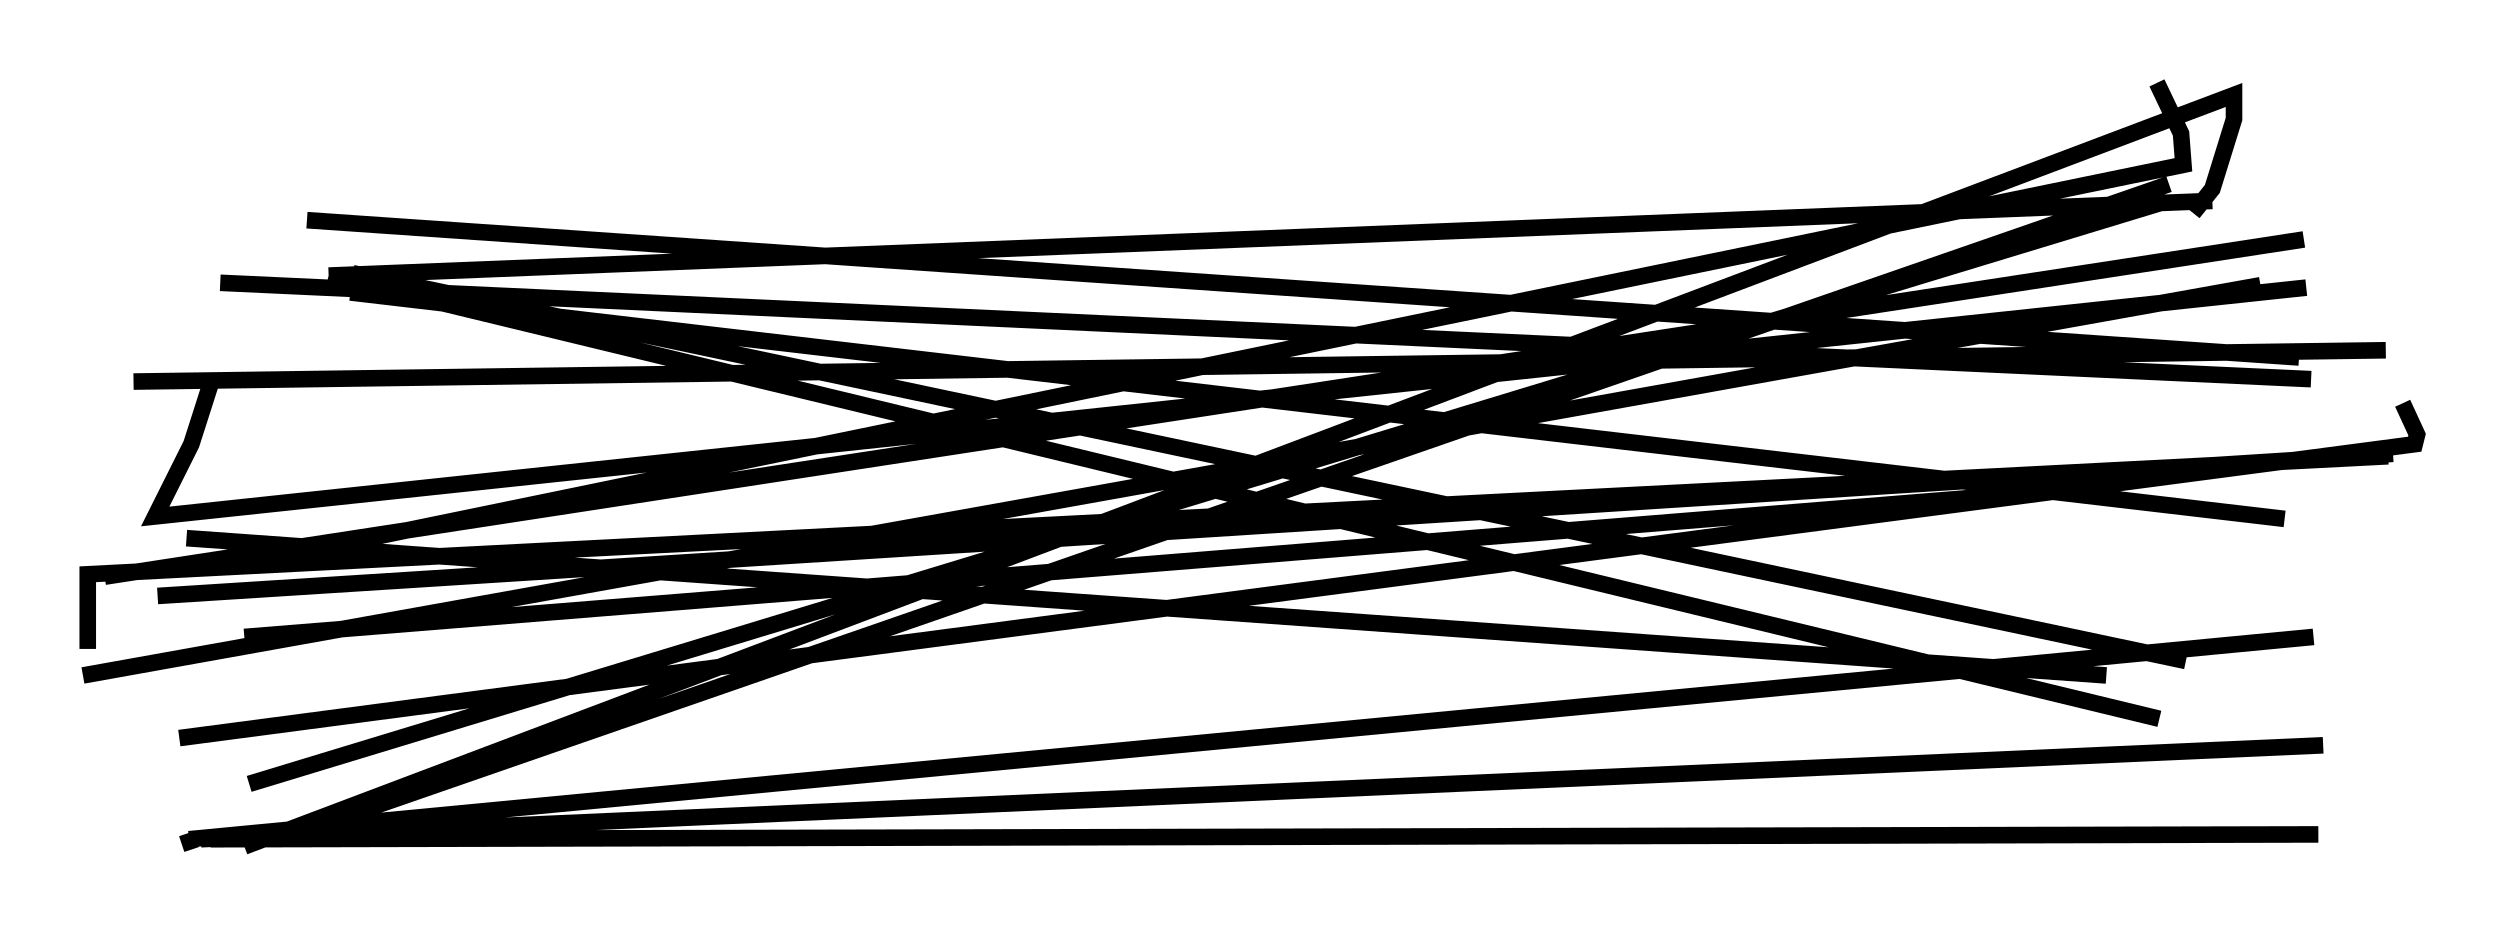 <?xml version="1.0" encoding="utf-8" ?>
<svg baseProfile="full" height="56.045" version="1.1" width="150.748" xmlns="http://www.w3.org/2000/svg" xmlns:ev="http://www.w3.org/2001/xml-events" xmlns:xlink="http://www.w3.org/1999/xlink"><defs /><rect fill="white" height="56.045" width="150.748" x="0" y="0" /><path d="M14.732, 38.408 m0.0, 0.0 l111.843, -9.006 m0.872, -8.57 m0.0, 0.0 l0.0, 0.0 m2.76, -8.57 m0.0, 0.0 l-115.184, 35.006 m1.743, 3.196 m0.0, 0.0 l0.0, 0.0 m114.022, -39.363 m0.0, 0.0 l-112.715, 39.073 m114.167, -37.33 m0.0, 0.0 l1.162, -1.453 1.307, -4.212 l0.0, -1.453 -119.977, 45.318 m115.329, -46.045 m0.0, 0.0 l1.453, 3.05 0.145, 1.888 l-115.765, 23.821 m5.229, -16.123 m0.0, 0.0 l116.637, 13.654 m-116.491, -14.816 m0.0, 0.0 l110.536, 23.385 m-111.989, -23.24 m0.0, 0.0 l110.391, 26.726 m-112.715, -27.017 l0.0, 0.0 m109.519, 24.402 m0.0, 0.0 l-115.765, -8.279 m119.832, -9.441 m0.0, 0.0 l0.0, 0.0 m-126.078, 17.721 m0.0, 0.0 l131.307, -23.531 m-131.016, 21.933 l0.0, -0.872 m0.0, 0.0 l0.0, -3.631 138.715, -7.117 m-136.827, -0.436 l0.0, 0.0 m134.503, 1.743 l0.0, 0.0 m-10.458, -17.575 l0.0, 0.0 m-111.408, 5.374 m0.0, 0.0 l113.586, -4.503 m-114.894, 1.162 m0.0, 0.0 l120.123, 8.279 m-125.352, -4.503 m0.0, 0.0 l126.078, 5.81 m-126.659, 0.291 l-1.162, 3.631 -2.179, 4.358 l129.709, -13.799 m-0.145, -2.905 m0.0, 0.0 l-132.614, 20.335 m133.05, -19.464 m0.0, 0.0 l0.0, 0.0 m5.52, 9.006 l0.872, 1.888 -0.145, 0.581 l-134.793, 17.721 m128.692, -6.101 m0.0, 0.0 l-128.111, 12.201 m-0.291, 0.0 l0.0, 0.0 m1.017, 0.0 m0.0, 0.0 l127.966, -5.665 m-1.307, 3.196 m0.0, 0.0 l0.0, 0.0 m-0.872, 0.0 m0.0, 0.0 l0.0, 0.0 m-125.206, 2.469 m0.0, 0.0 l127.095, -0.291 m-127.966, 0.291 l-0.872, 0.291 m129.854, -0.291 l0.0, 0.0 m1.453, -34.279 m0.0, 0.0 l0.0, 0.0 m0.726, 3.341 m0.0, 0.0 l0.0, 0.0 m-134.938, 3.341 m0.0, 0.0 l135.81, -1.888 m-132.324, 1.307 l0.0, 0.0 m131.597, 3.341 l0.0, 0.0 m-126.368, -3.777 l0.0, 0.0 m-7.263, 13.944 m0.0, 0.0 l134.793, -8.57 m-133.05, 0.145 l0.0, 0.0 m4.793, -2.179 " fill="none" stroke="black" stroke-width="1" /></svg>